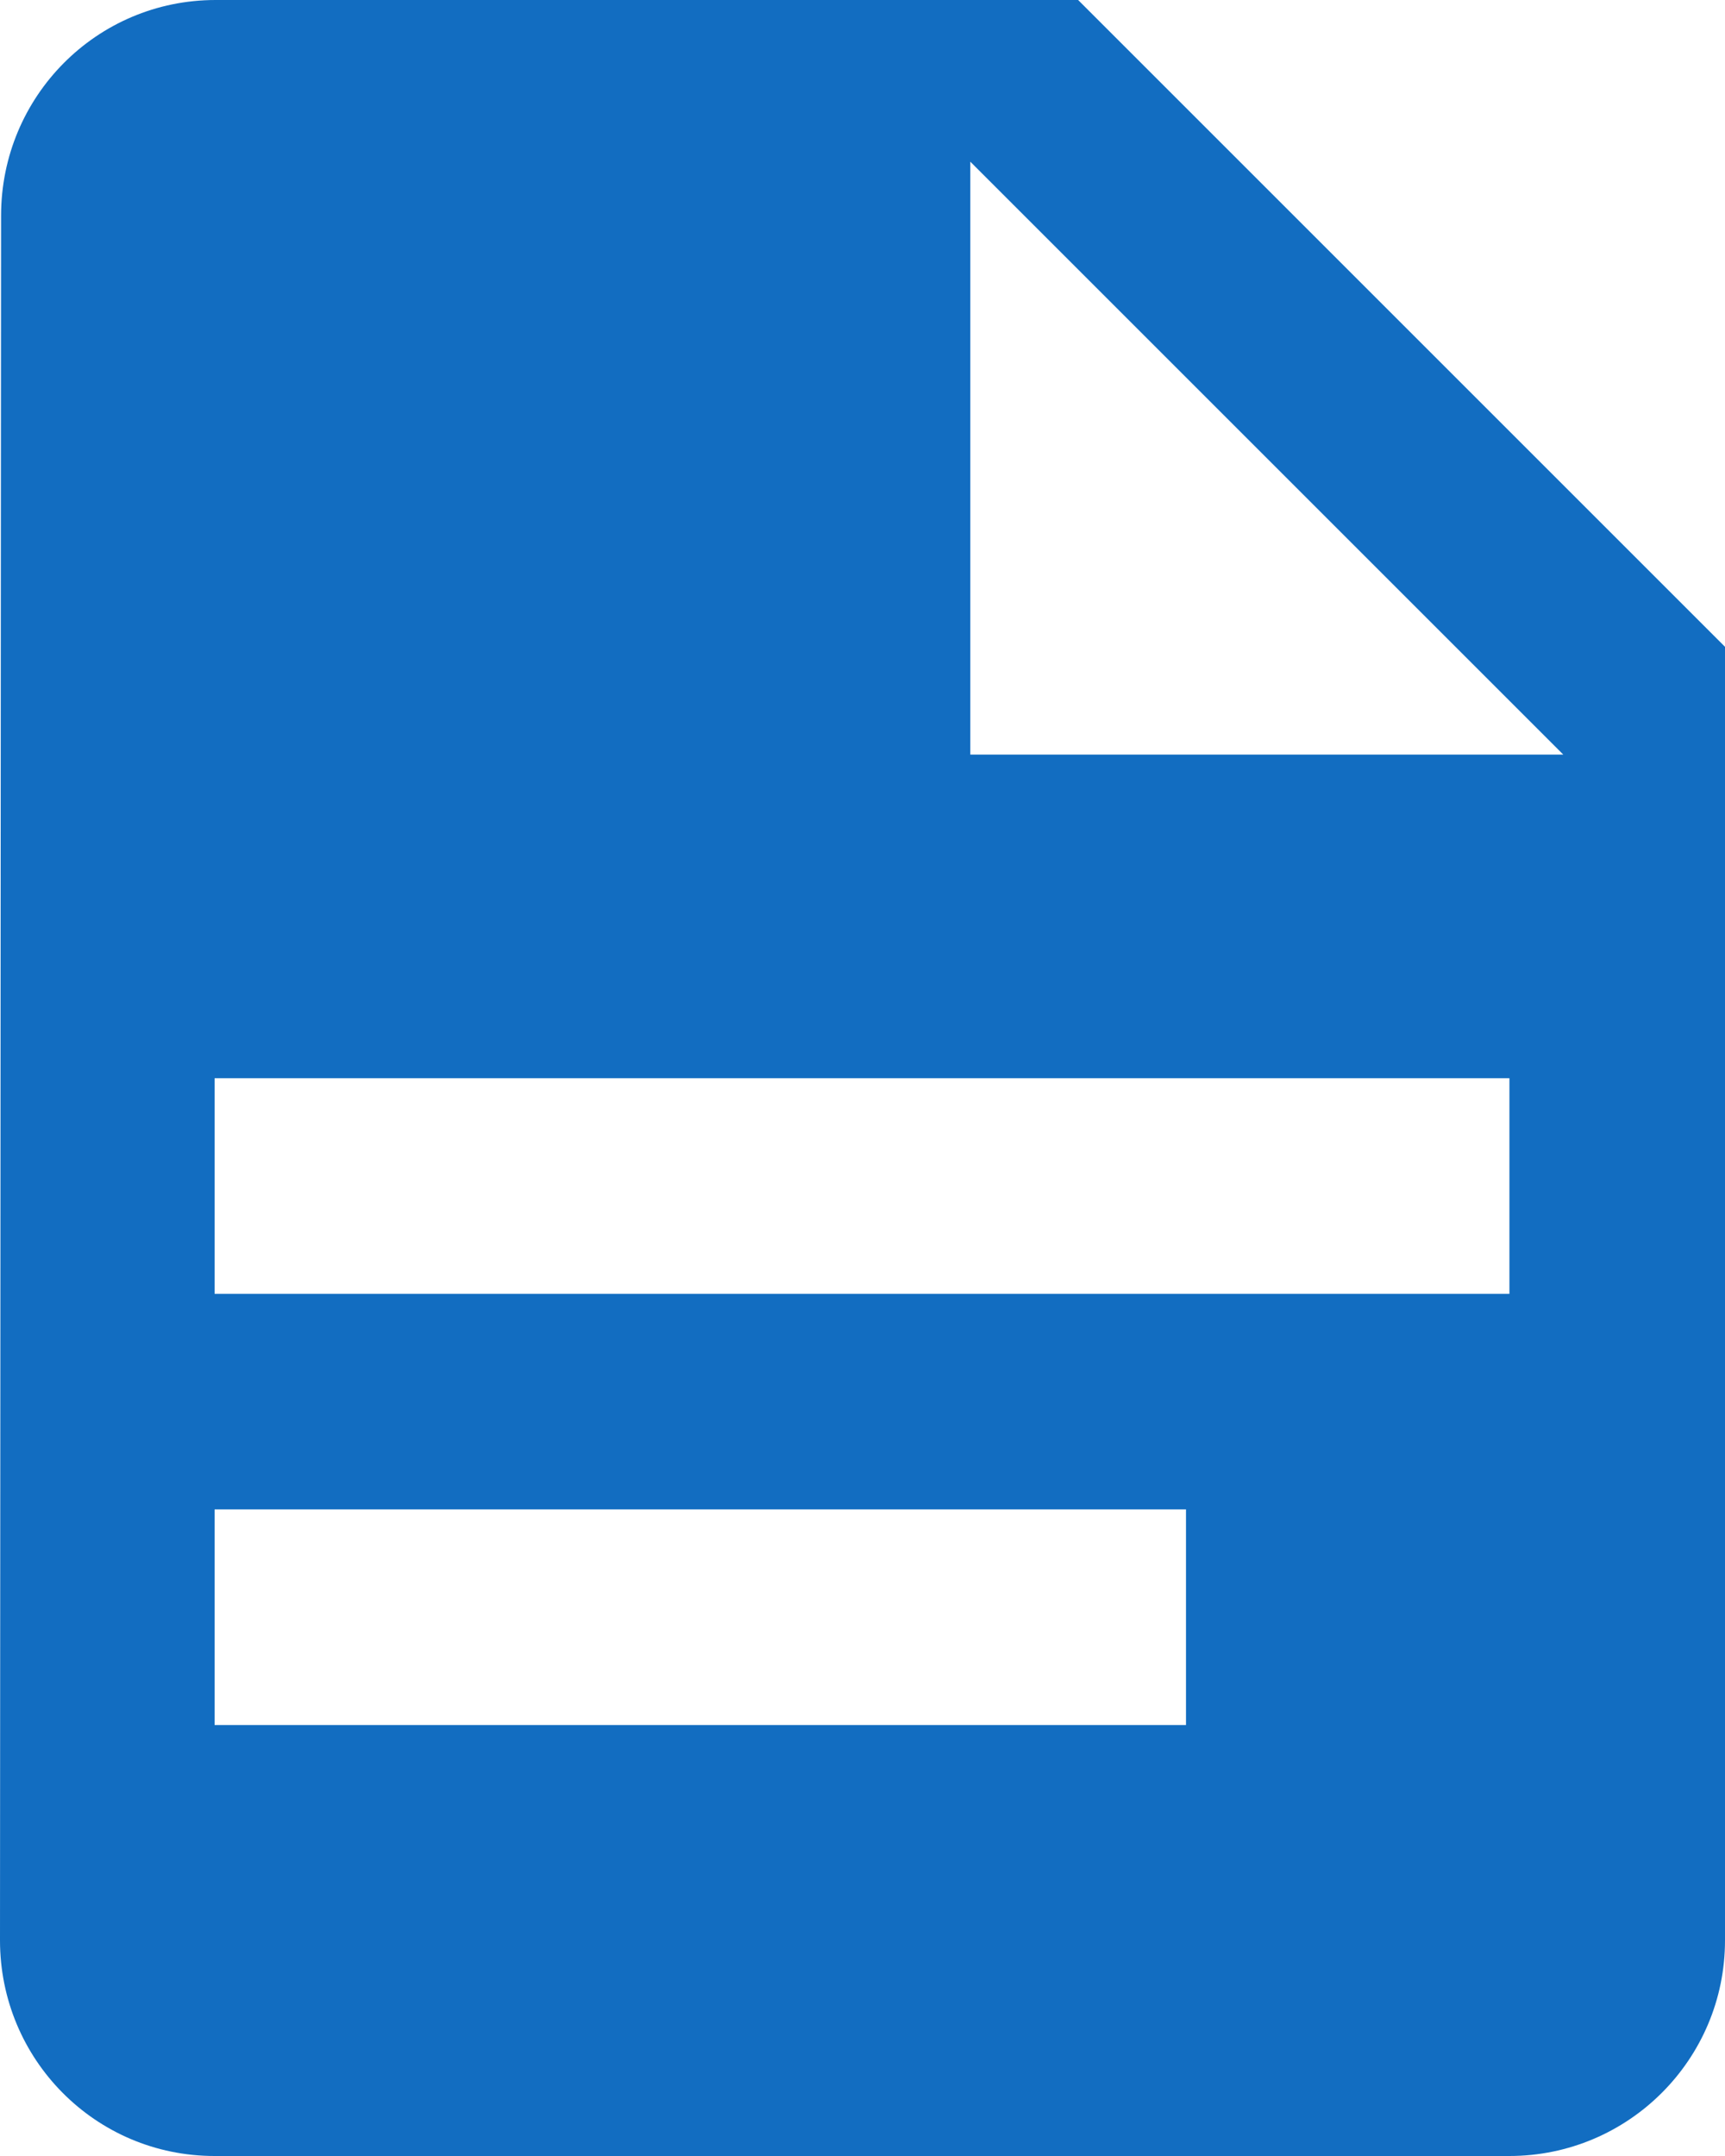 <?xml version="1.0" encoding="UTF-8"?>
<svg width="32px" height="40px" viewBox="0 0 32 40" version="1.1" xmlns="http://www.w3.org/2000/svg" xmlns:xlink="http://www.w3.org/1999/xlink">
    <!-- Generator: Sketch 42 (36781) - http://www.bohemiancoding.com/sketch -->
    <title>file-document copy</title>
    <desc>Created with Sketch.</desc>
    <defs></defs>
    <g id="Blank-Landing-Pages" stroke="none" stroke-width="1" fill="none" fill-rule="evenodd">
        <g id="Catalog-Landing-Page" transform="translate(-670, -224)" fill="#126DC1">
            <g id="file-document-copy" transform="translate(670, 224)">
                <path d="M18,14 L29,14 L18,3 L18,14 L18,14 Z M4,0 L20,0 L32,12 L32,36 C32,38.208 30.208,40 28,40 L3.98,40 C1.772,40 0,38.208 0,36 L0.02,4 C0.02,1.792 1.79,0 4,0 L4,0 Z M22.001,32.004 L22.001,28.004 L3.981,28.004 L3.981,32.004 L22.001,32.004 L22.001,32.004 Z M28.001,24.004 L28.001,20.004 L3.981,20.004 L3.981,24.004 L28.001,24.004 L28.001,24.004 Z" id="Shape"></path>
            </g>
        </g>
    </g>
</svg>